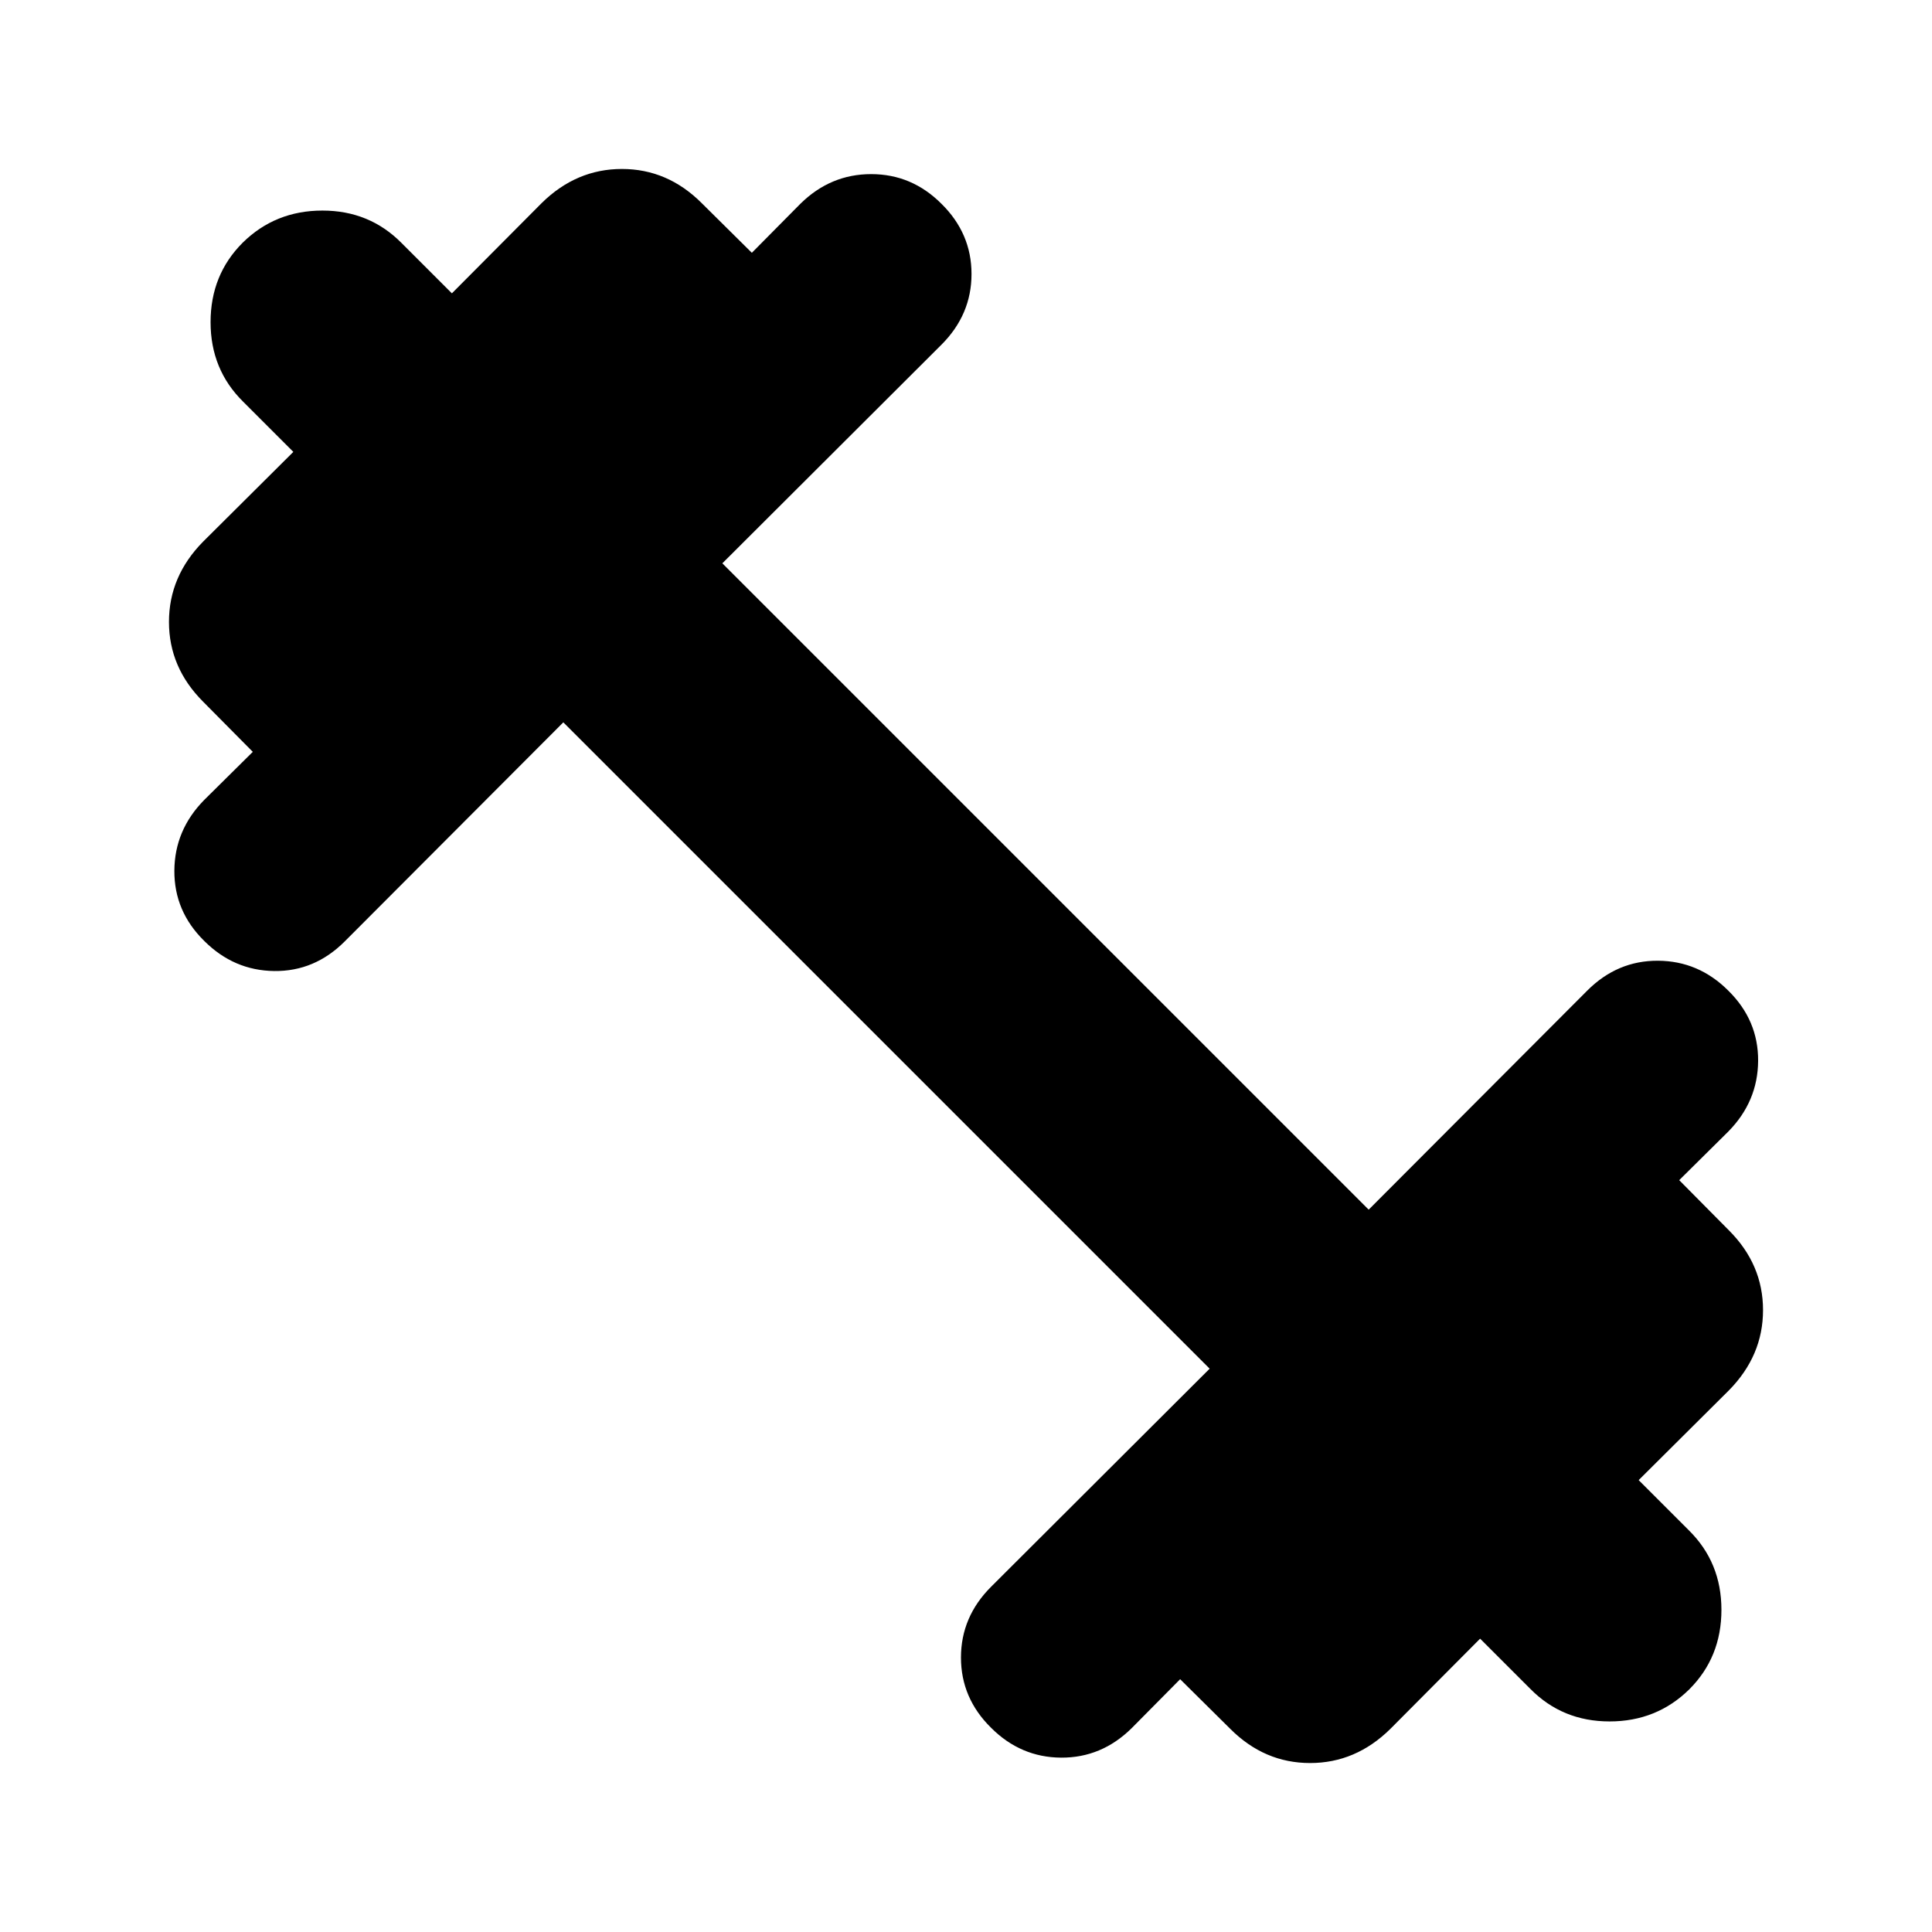 <svg xmlns="http://www.w3.org/2000/svg" height="24" viewBox="0 -960 960 960" width="24"><path d="M279.91-601.07 171.3-492.22q-14.95 14.96-35.03 14.72-20.07-.24-34.79-14.96-14.96-14.71-14.84-34.91.12-20.2 14.84-35.15l24.13-23.89-24.7-24.94q-16.95-16.95-16.95-39.63 0-22.67 16.95-39.87l44.85-44.61-24.93-24.93q-16.2-15.96-16.2-39.51 0-23.56 15.96-39.51 16.19-15.96 39.63-15.96 23.43 0 39.39 16.2l24.93 24.93 44.61-44.85q17.2-16.95 39.87-16.95 22.68 0 39.63 16.95l24.94 24.7 24.13-24.37q14.95-14.72 35.15-14.72t34.91 14.72q14.96 14.72 14.96 34.91 0 20.2-14.96 35.15L358.93-680.09l321.16 321.16L788.7-467.78q14.95-14.96 35.15-14.84 20.19.12 34.91 14.84 14.96 14.71 14.84 34.91-.12 20.2-14.84 35.15l-24.37 24.13 24.7 24.94q16.95 16.95 16.95 39.63 0 22.67-16.95 39.87l-44.85 44.61 24.93 24.93q16.2 15.96 16.2 39.51 0 23.56-15.96 39.51-16.19 15.96-39.63 15.96-23.43 0-39.39-16.2l-24.93-24.93-44.61 44.85q-17.2 16.95-39.87 16.95-22.68 0-39.63-16.95l-24.94-24.7-24.13 24.37q-14.95 14.72-35.03 14.6-20.08-.12-34.79-14.84-14.96-14.72-14.96-34.91 0-20.2 14.96-35.15l108.61-108.37-321.16-321.16Z"/></svg>